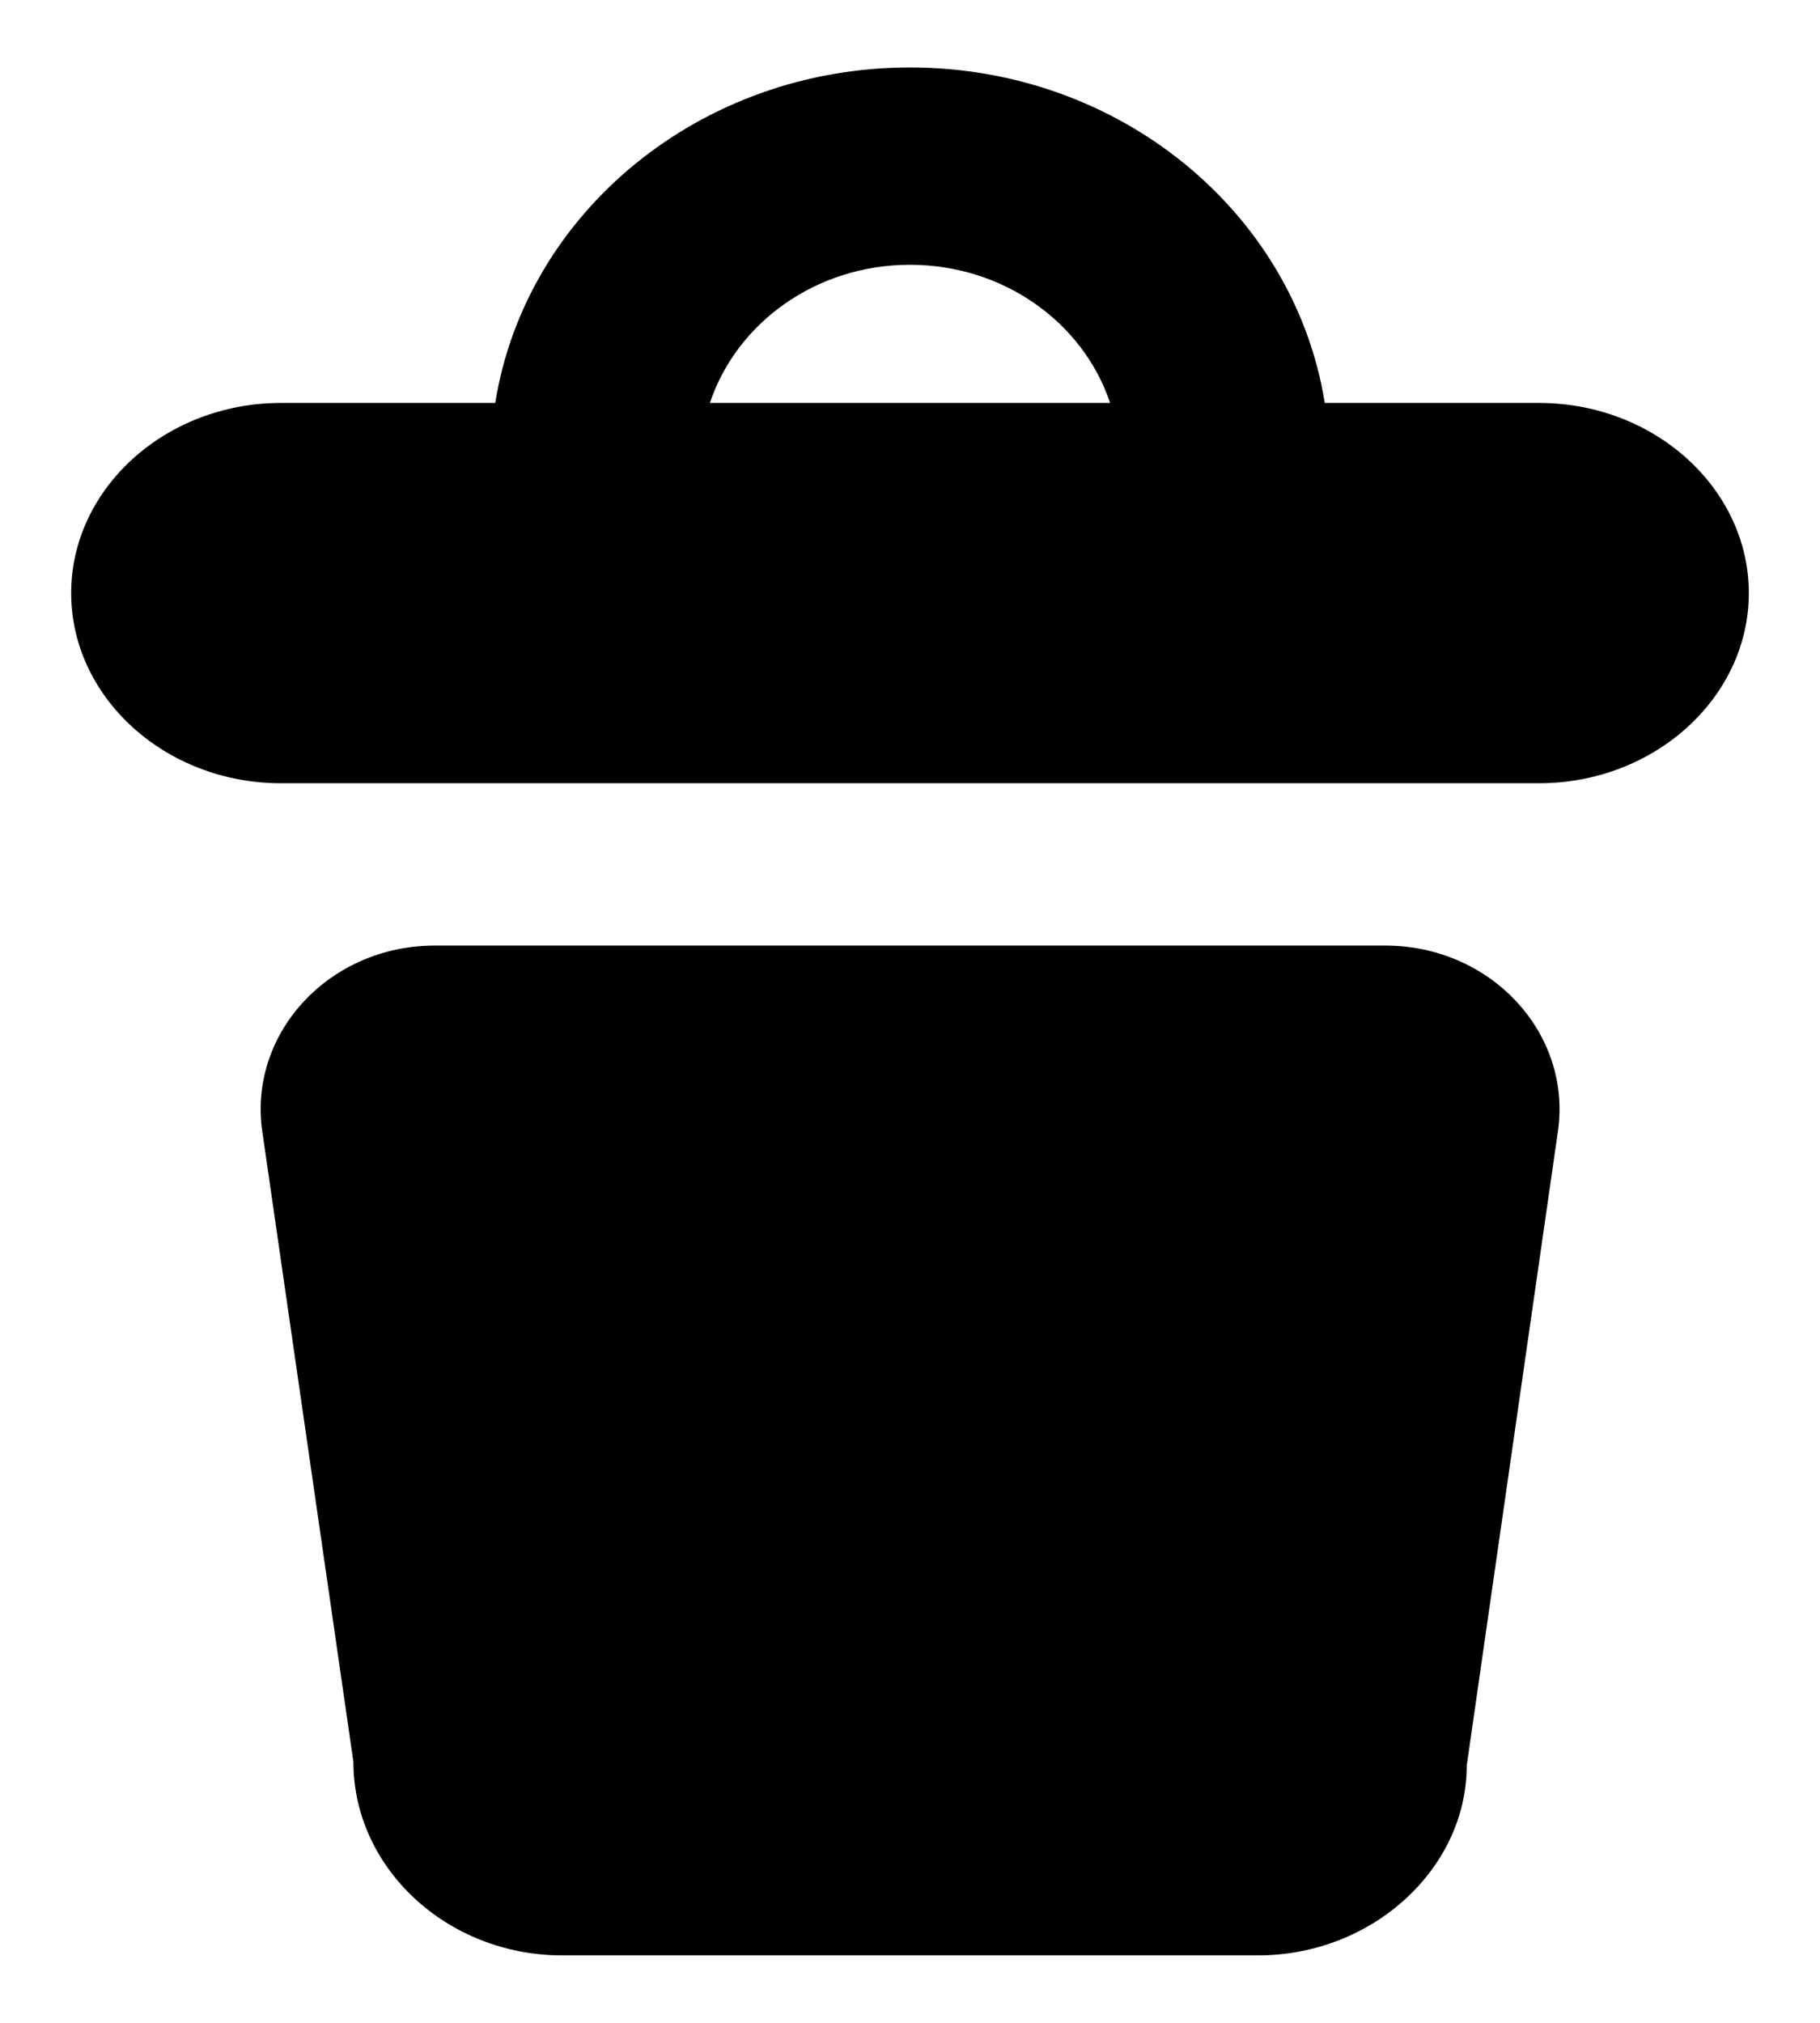 <svg viewBox="0 0 18 20" fill="none" xmlns="http://www.w3.org/2000/svg">
  <path fill-rule="evenodd" clip-rule="evenodd" d="M13.102 3.984C12.802 2.106 11.079.667 9 .667c-2.08 0-3.802 1.44-4.102 3.317h-2.12c-1.141 0-2.074.846-2.074 1.88 0 1.034.933 1.88 2.074 1.88h12.444c1.14 0 2.074-.846 2.074-1.88 0-1.034-.933-1.88-2.074-1.88h-2.12zm-6.081 0h3.958c-.264-.792-1.05-1.366-1.98-1.366-.928 0-1.714.574-1.978 1.366z" fill="currentColor"/>
  <path d="M4.3 9.349c-1.031 0-1.83.846-1.71 1.81l.905 6.26c0 1.053.929 1.914 2.064 1.914h6.883c1.135 0 2.064-.861 2.064-1.876l.906-6.299c.12-.963-.68-1.809-1.711-1.809H4.3z" fill="currentColor" />
</svg>
